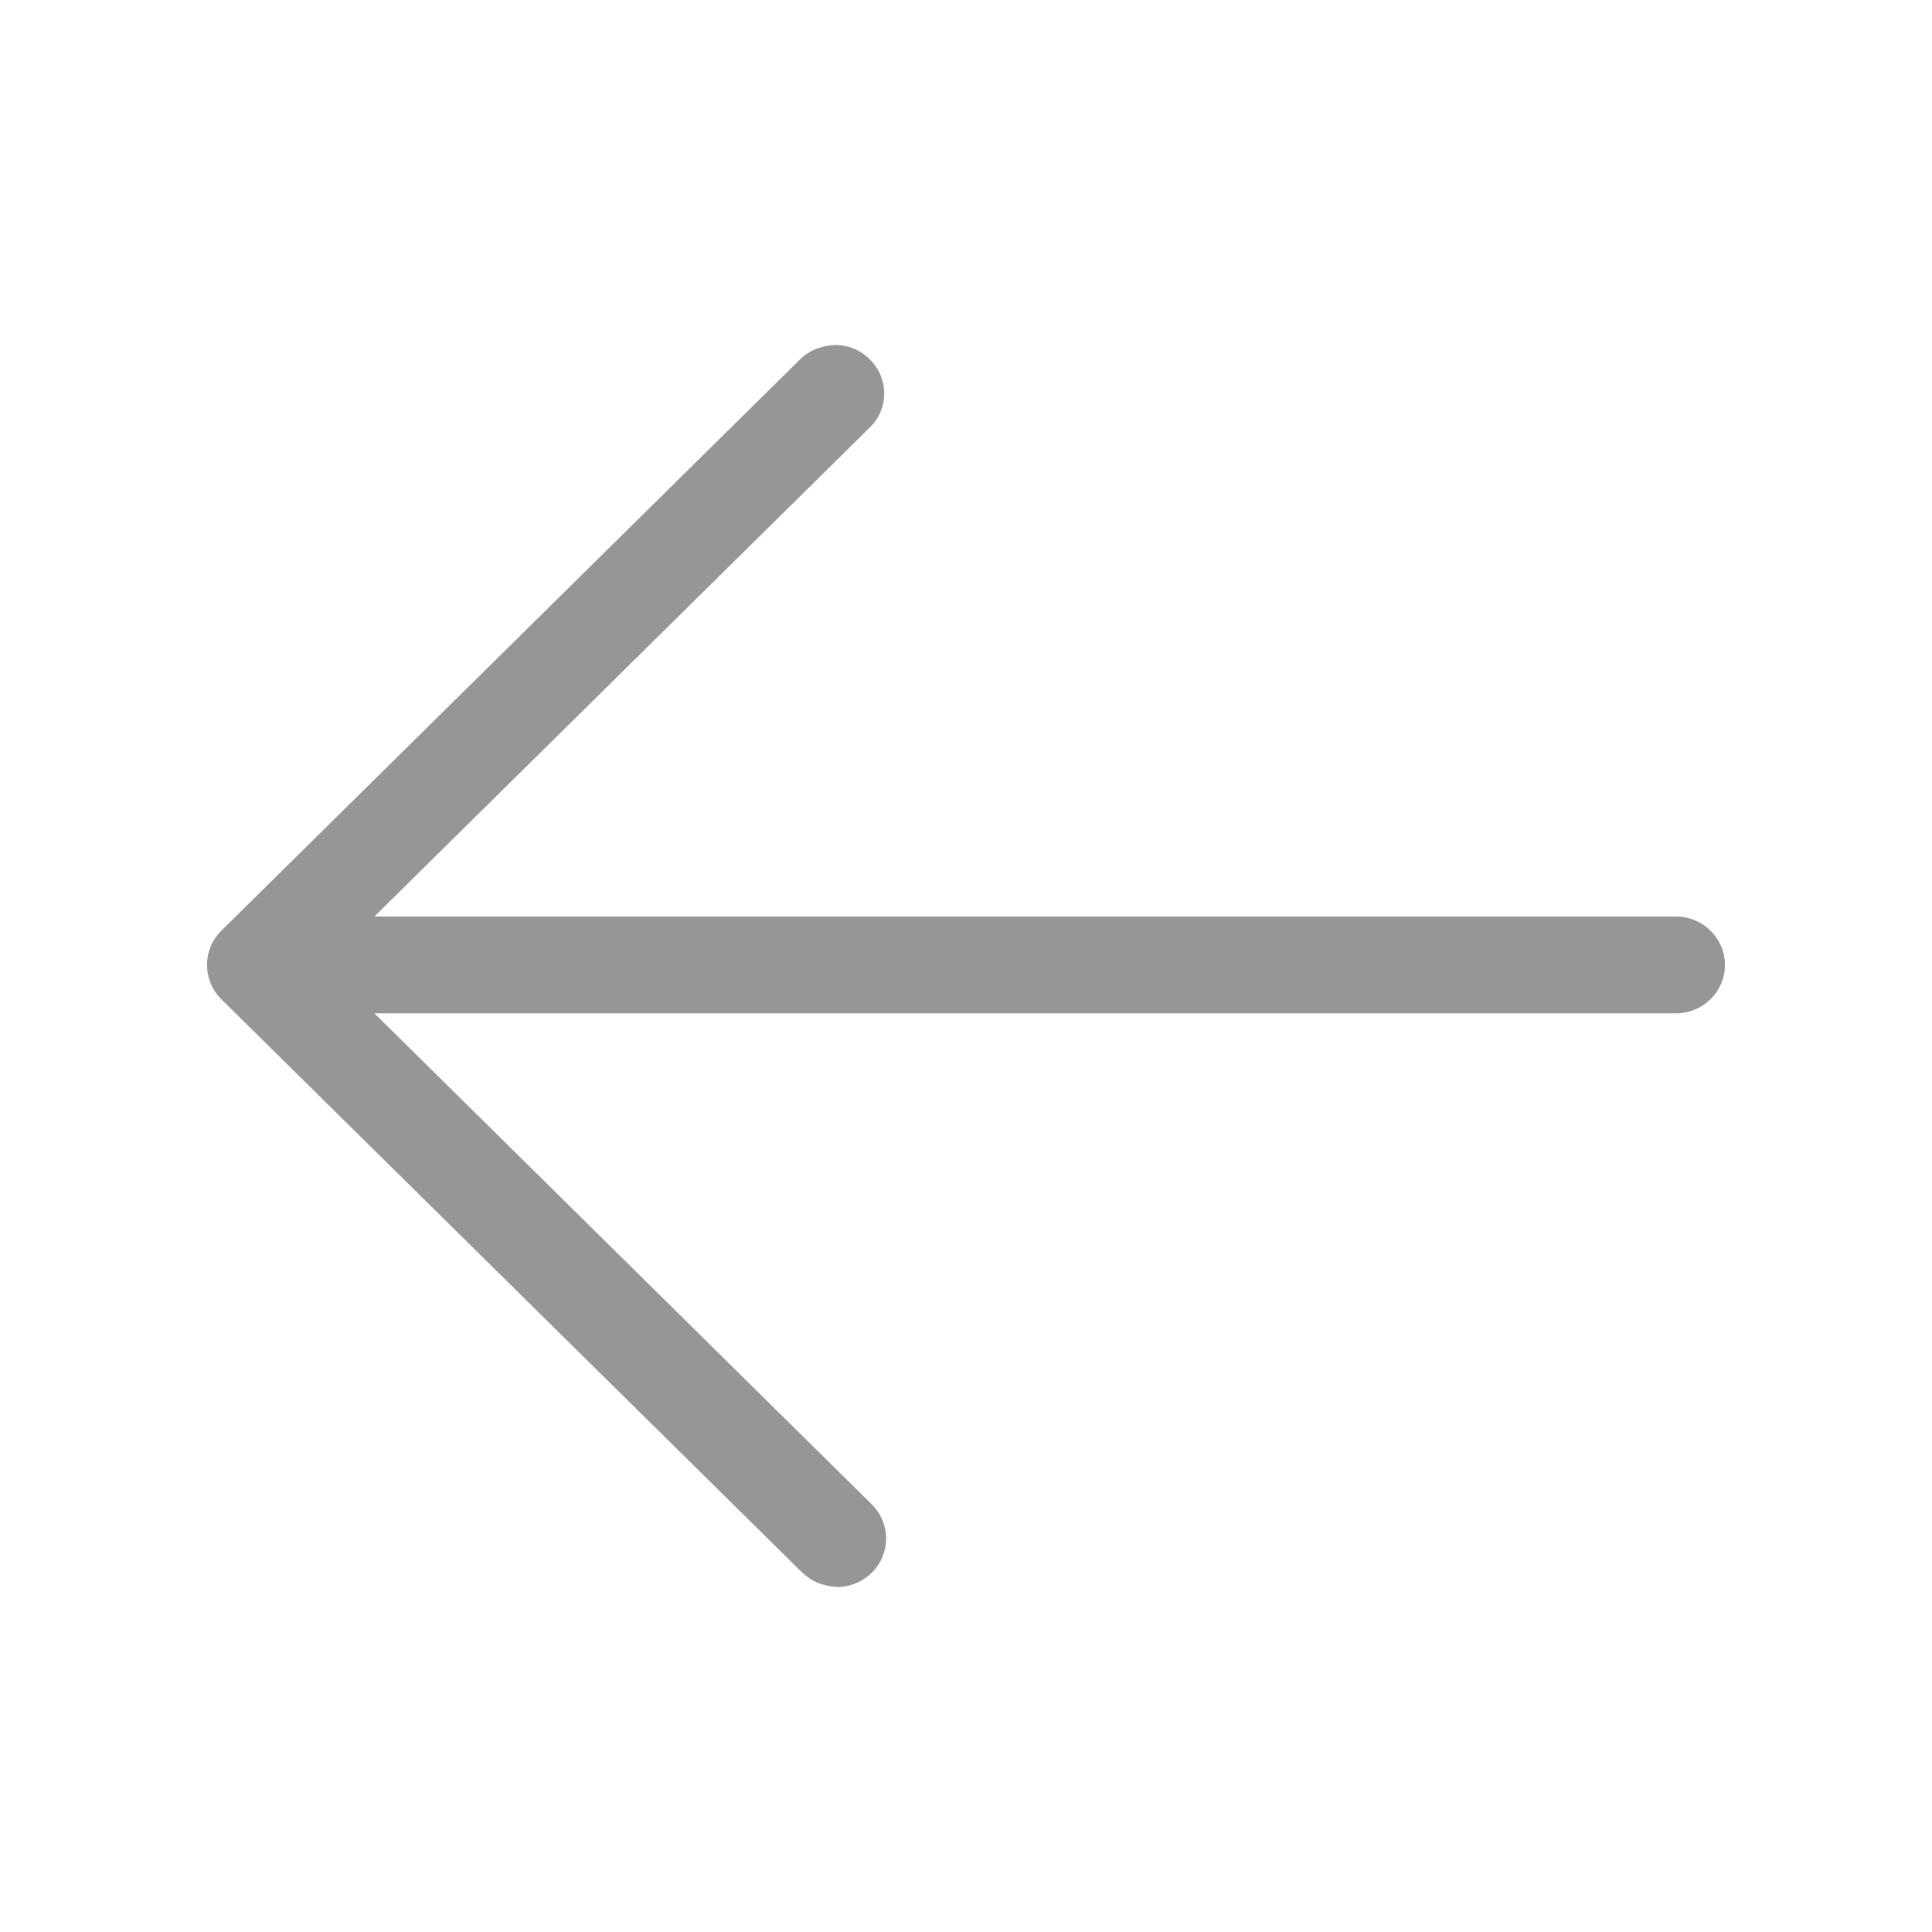 <svg width="28" height="28" viewBox="0 0 28 28" fill="none" xmlns="http://www.w3.org/2000/svg">
<path fill-rule="evenodd" clip-rule="evenodd" d="M5.426 13.283L5.595 13.116L12.619 6.182C12.883 5.913 12.88 5.487 12.613 5.214C12.481 5.079 12.304 5.003 12.114 5C11.905 5.008 11.738 5.073 11.608 5.196L3.207 13.489C2.931 13.762 2.931 14.207 3.207 14.481L11.614 22.779C11.767 22.925 11.917 22.987 12.151 23C12.334 22.996 12.51 22.92 12.642 22.785C12.774 22.651 12.845 22.473 12.842 22.285C12.838 22.098 12.761 21.923 12.625 21.793L5.426 14.686H24.289C24.681 14.686 24.999 14.372 24.999 13.985C24.999 13.598 24.681 13.283 24.289 13.283H5.426Z" fill="#979595"/>
</svg>
